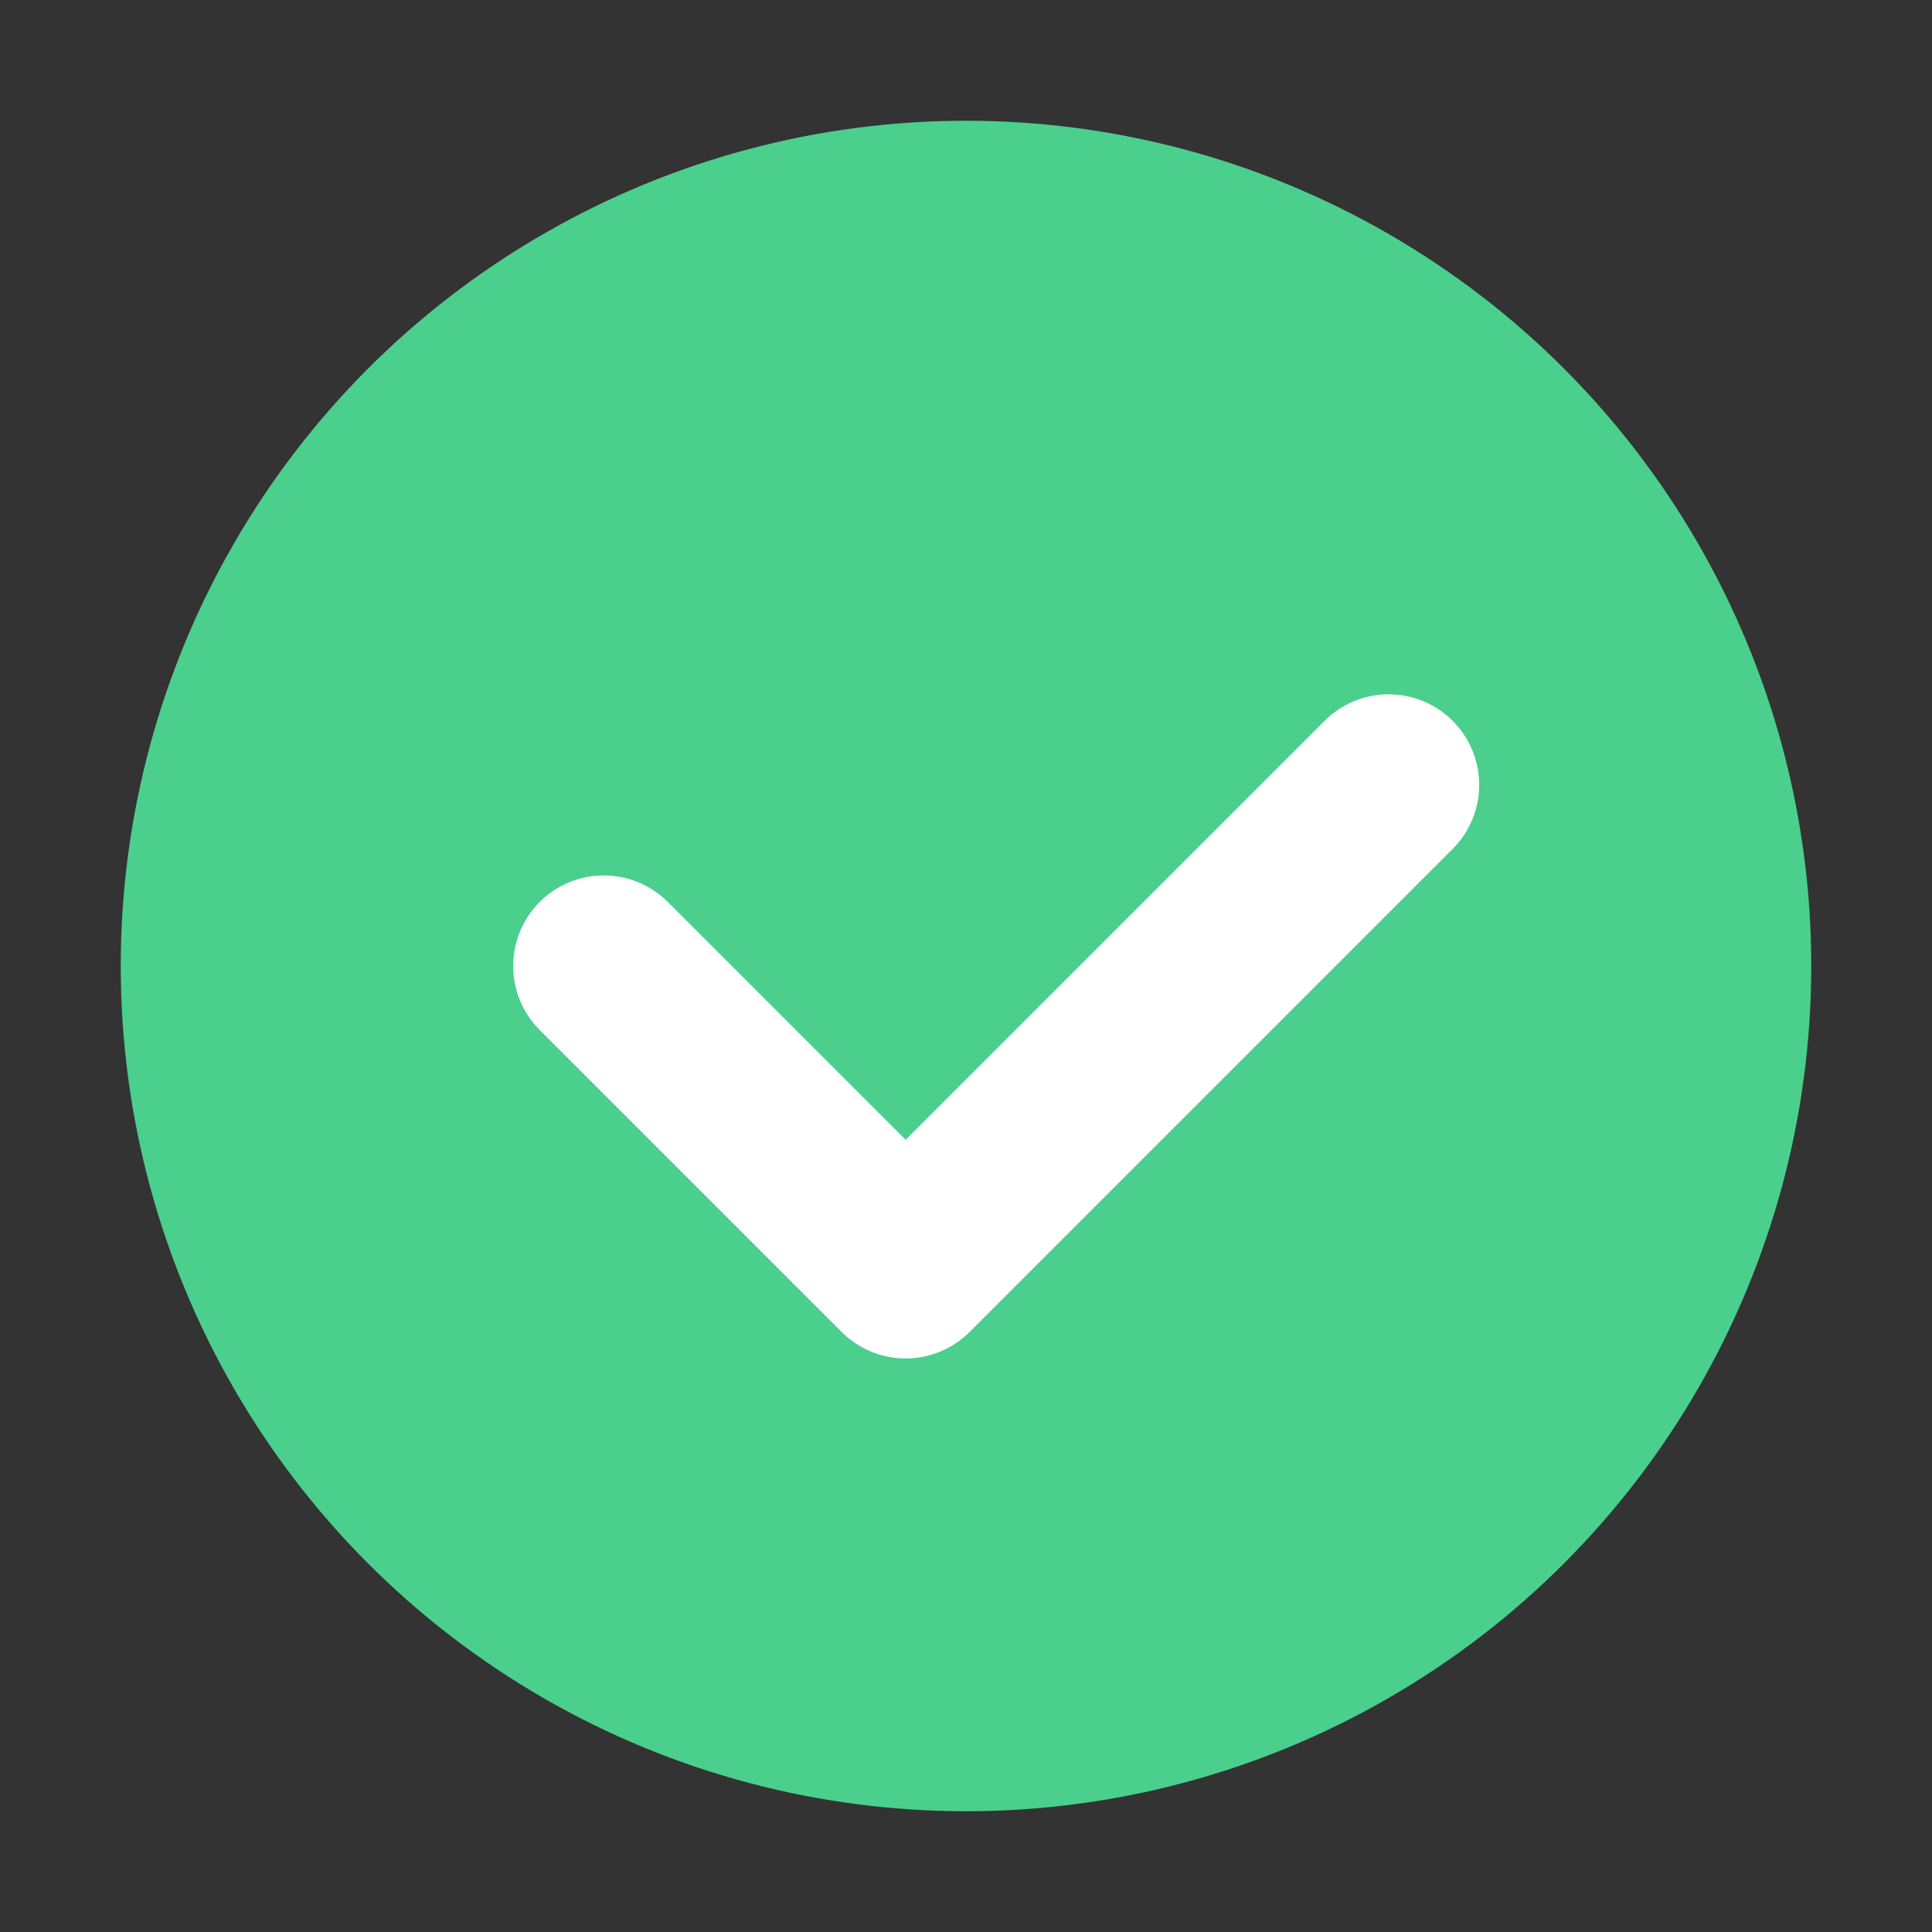 <svg width="16" height="16" viewBox="0 0 16 16" fill="none" xmlns="http://www.w3.org/2000/svg">
<rect x="0" y="0" width="16" height="16" fill="#333333" stroke="none"/>
<circle cx="8" cy="8" r="7" fill="#4BCF8D"/>
<path d="M5 8L7.5 10.5L11.5 6.5" stroke="white" stroke-width="1.5" stroke-linecap="round" stroke-linejoin="round"/>
</svg>
